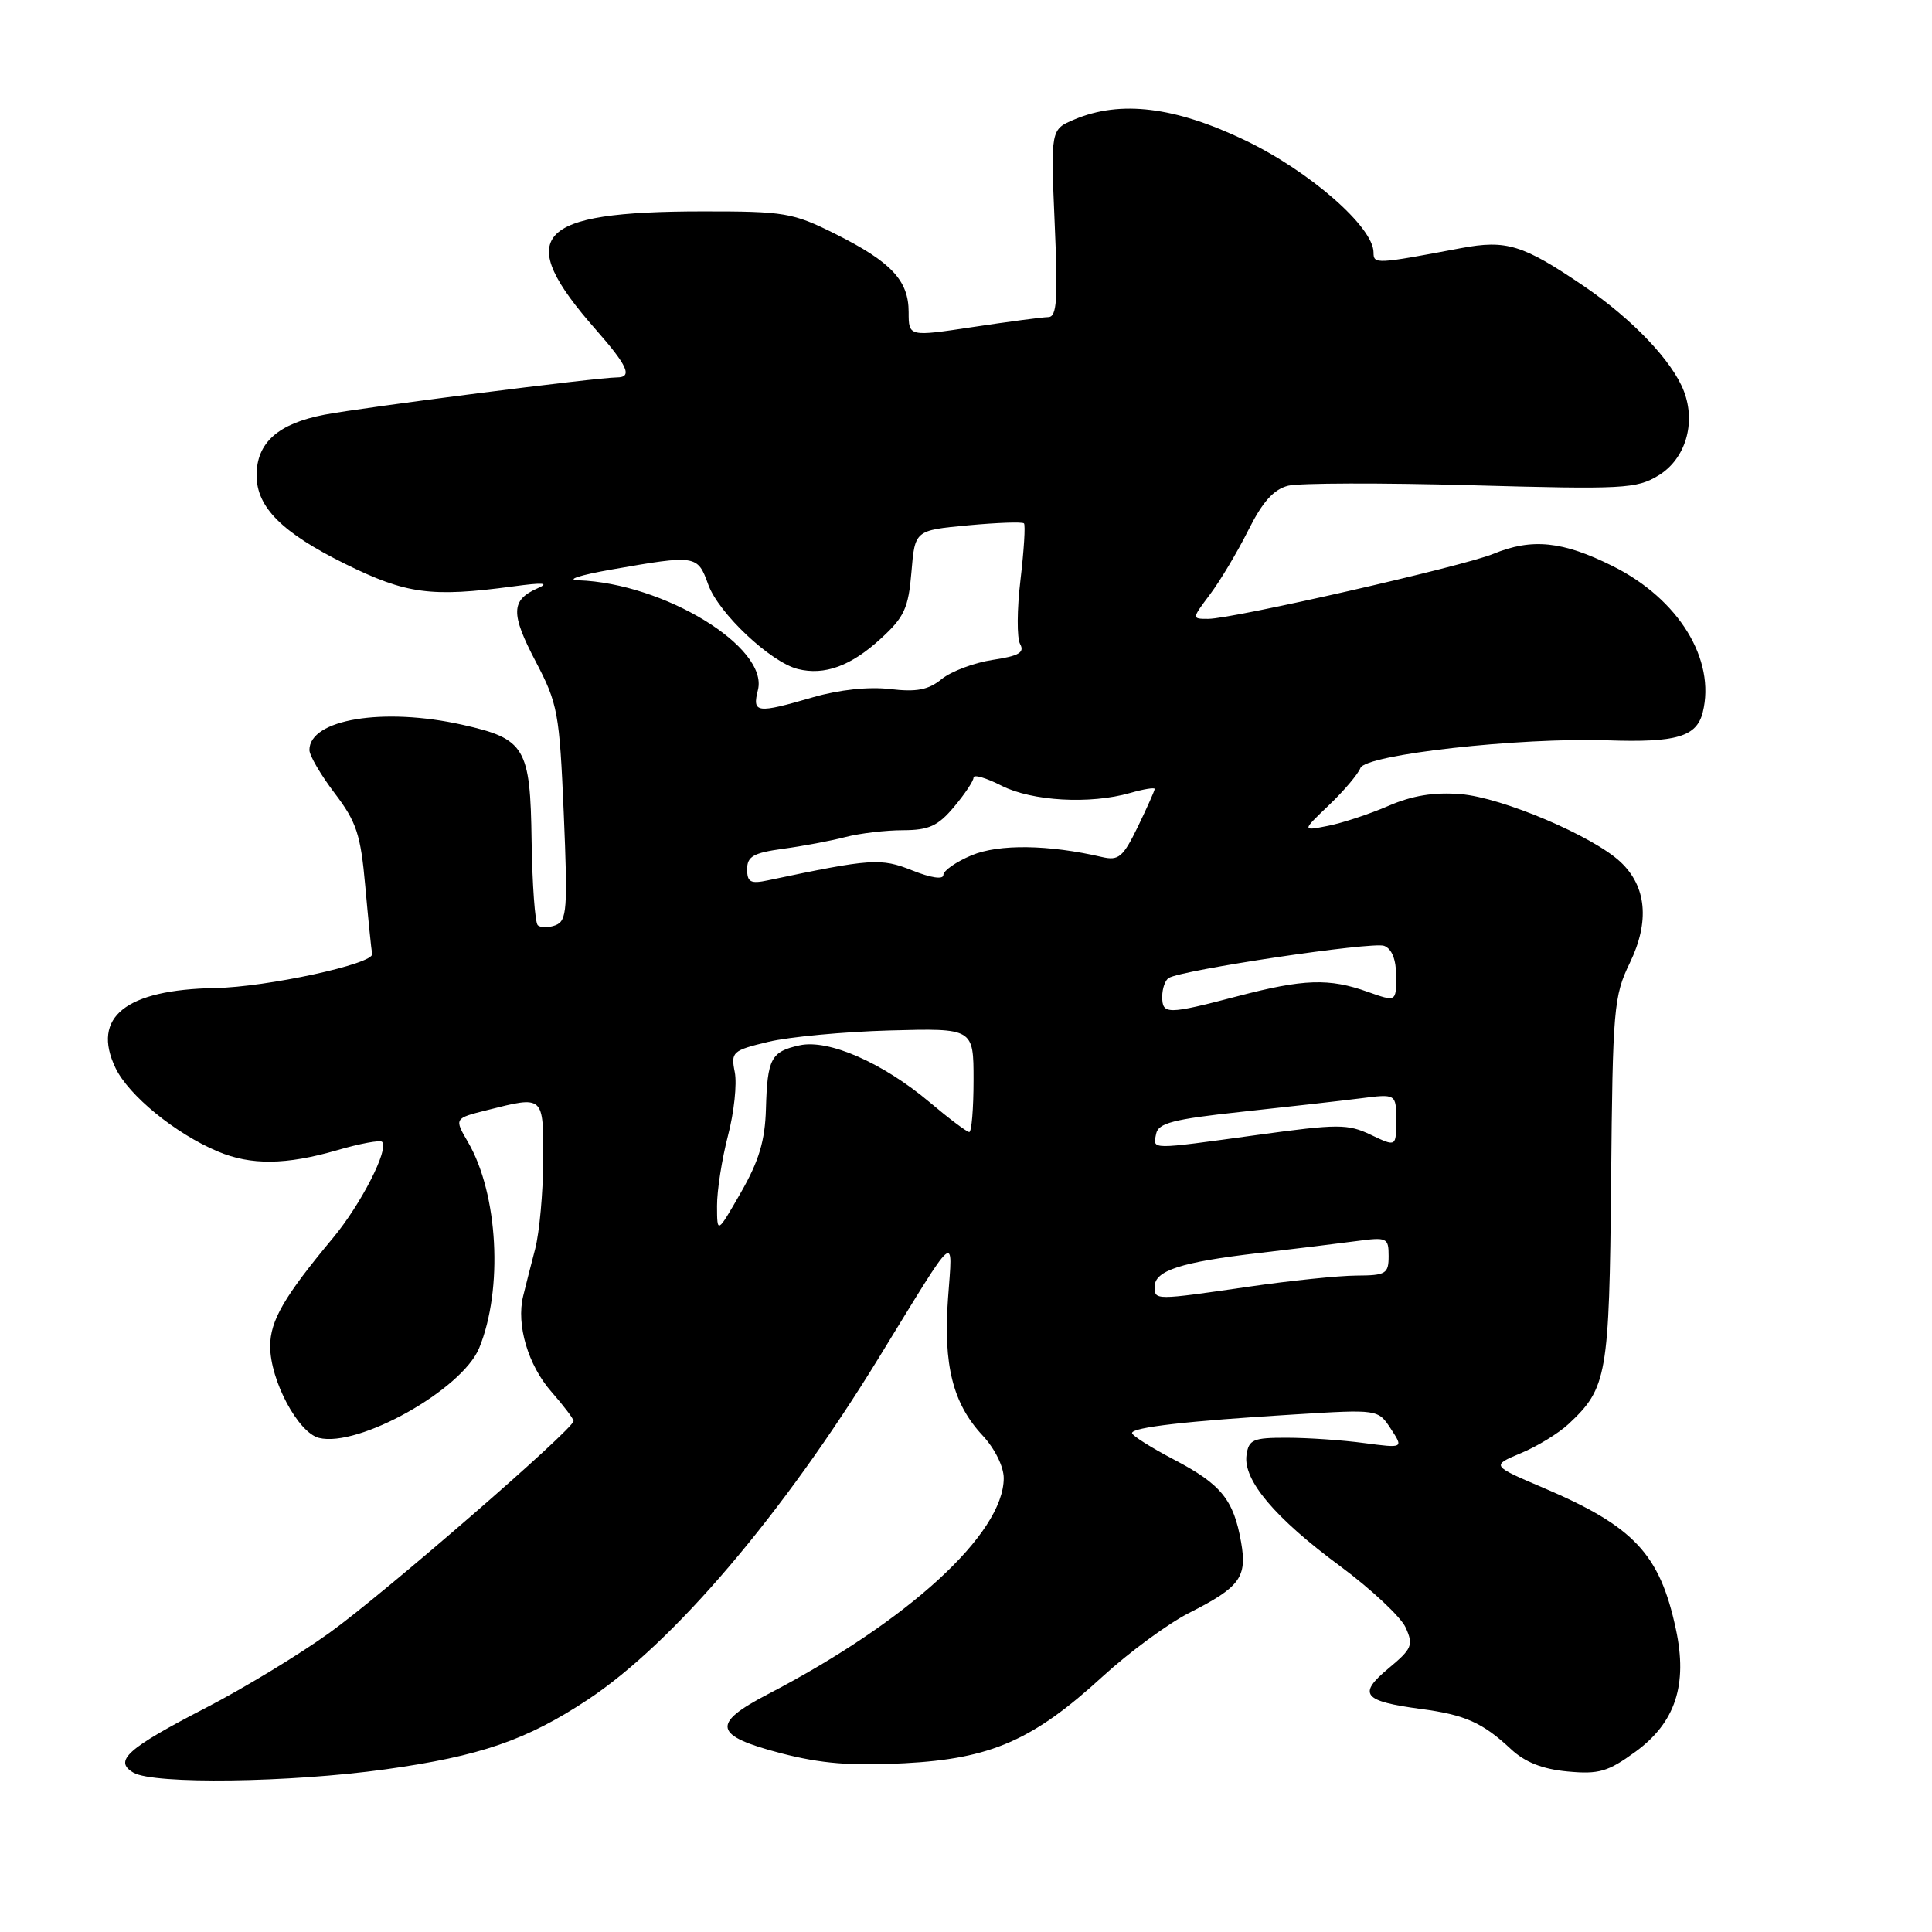 <?xml version="1.0" encoding="UTF-8" standalone="no"?>
<!DOCTYPE svg PUBLIC "-//W3C//DTD SVG 1.1//EN" "http://www.w3.org/Graphics/SVG/1.1/DTD/svg11.dtd" >
<svg xmlns="http://www.w3.org/2000/svg" xmlns:xlink="http://www.w3.org/1999/xlink" version="1.1" viewBox="0 0 256 256">
 <g >
 <path fill="currentColor"
d=" M 51.06 234.45 C 63.62 232.70 69.78 230.58 77.89 225.21 C 89.21 217.72 103.74 200.65 116.51 179.81 C 127.01 162.69 126.24 163.35 125.62 172.00 C 124.97 180.88 126.26 185.99 130.19 190.20 C 131.81 191.93 133.00 194.33 133.00 195.86 C 132.99 203.23 120.32 214.83 101.73 224.50 C 94.19 228.42 94.54 229.99 103.51 232.32 C 108.80 233.69 112.77 234.01 119.84 233.64 C 131.30 233.04 136.87 230.60 146.11 222.14 C 149.63 218.92 154.78 215.13 157.56 213.72 C 164.32 210.30 165.27 209.00 164.45 204.33 C 163.46 198.71 161.80 196.67 155.59 193.42 C 152.52 191.81 150.00 190.22 150.00 189.89 C 150.00 189.12 157.27 188.29 171.55 187.42 C 182.60 186.74 182.60 186.74 184.29 189.32 C 185.98 191.90 185.98 191.90 180.74 191.21 C 177.86 190.82 173.25 190.51 170.50 190.51 C 166.04 190.50 165.46 190.75 165.17 192.80 C 164.70 196.12 168.91 201.12 177.59 207.53 C 181.70 210.58 185.60 214.23 186.25 215.64 C 187.31 217.99 187.12 218.46 183.96 221.09 C 179.86 224.51 180.61 225.42 188.30 226.45 C 194.12 227.22 196.44 228.25 200.20 231.76 C 202.07 233.51 204.39 234.42 207.70 234.73 C 211.86 235.12 213.06 234.77 216.70 232.12 C 222.00 228.26 223.65 223.25 222.06 215.86 C 219.93 205.91 216.52 202.27 204.52 197.15 C 197.59 194.20 197.59 194.20 201.53 192.55 C 203.70 191.65 206.53 189.91 207.83 188.70 C 212.95 183.92 213.24 182.30 213.48 156.43 C 213.69 133.63 213.83 131.98 215.96 127.59 C 218.61 122.11 218.18 117.46 214.73 114.22 C 211.07 110.78 199.03 105.67 193.56 105.23 C 190.01 104.94 187.14 105.41 183.96 106.79 C 181.46 107.87 177.86 109.06 175.96 109.43 C 172.50 110.12 172.50 110.12 176.09 106.69 C 178.07 104.80 179.94 102.59 180.26 101.77 C 180.94 99.98 201.30 97.70 213.05 98.10 C 222.13 98.41 224.81 97.62 225.62 94.40 C 227.37 87.41 222.44 79.37 213.71 75.02 C 207.08 71.70 202.99 71.28 197.87 73.39 C 193.92 75.03 163.32 82.00 160.10 82.00 C 157.90 82.00 157.90 82.00 160.34 78.75 C 161.68 76.96 163.96 73.15 165.40 70.27 C 167.29 66.49 168.76 64.85 170.69 64.36 C 172.15 64.00 183.09 63.97 194.99 64.30 C 215.12 64.86 216.85 64.77 219.76 63.00 C 223.32 60.83 224.75 56.11 223.13 51.85 C 221.62 47.87 216.30 42.28 209.87 37.91 C 201.77 32.41 199.62 31.75 193.59 32.88 C 182.31 35.01 182.00 35.03 182.00 33.45 C 182.00 30.09 173.52 22.68 165.00 18.60 C 155.69 14.13 148.46 13.25 142.36 15.83 C 139.22 17.15 139.22 17.15 139.75 29.58 C 140.20 39.79 140.04 42.00 138.90 42.02 C 138.13 42.03 133.65 42.62 128.95 43.33 C 120.40 44.62 120.40 44.62 120.40 41.36 C 120.40 37.16 118.10 34.71 110.69 31.00 C 105.05 28.18 103.97 28.00 93.09 28.01 C 70.84 28.02 67.97 31.21 78.98 43.71 C 83.18 48.49 83.85 50.00 81.75 50.01 C 79.08 50.02 48.21 53.96 43.00 54.95 C 36.84 56.13 34.00 58.66 34.00 62.98 C 34.00 67.21 37.37 70.58 45.74 74.72 C 53.84 78.72 57.12 79.16 68.00 77.70 C 71.98 77.16 72.87 77.23 71.23 77.95 C 67.69 79.51 67.64 81.29 70.99 87.67 C 73.91 93.24 74.13 94.43 74.70 107.77 C 75.24 120.51 75.13 122.01 73.61 122.60 C 72.68 122.95 71.62 122.95 71.25 122.59 C 70.89 122.22 70.53 117.22 70.44 111.46 C 70.27 99.01 69.61 97.90 61.25 96.03 C 50.78 93.69 41.00 95.31 41.00 99.38 C 41.00 100.11 42.51 102.69 44.35 105.11 C 47.24 108.91 47.79 110.56 48.40 117.42 C 48.79 121.78 49.20 125.82 49.31 126.41 C 49.54 127.72 35.35 130.80 28.50 130.92 C 16.64 131.13 12.09 134.78 15.30 141.50 C 17.04 145.15 23.25 150.22 28.87 152.58 C 33.26 154.43 37.90 154.37 44.67 152.41 C 47.68 151.53 50.37 151.03 50.63 151.30 C 51.58 152.24 47.84 159.56 44.15 164.00 C 37.64 171.82 35.80 174.99 35.80 178.39 C 35.80 182.90 39.49 189.83 42.26 190.53 C 47.49 191.84 61.22 184.14 63.49 178.63 C 66.69 170.84 66.01 158.20 62.02 151.35 C 60.18 148.19 60.18 148.19 64.53 147.10 C 72.11 145.19 72.00 145.09 71.98 153.75 C 71.96 158.01 71.48 163.30 70.91 165.50 C 70.33 167.70 69.62 170.51 69.32 171.74 C 68.39 175.54 69.97 180.89 73.05 184.40 C 74.67 186.25 76.00 188.00 76.00 188.29 C 76.00 189.37 50.81 211.22 43.65 216.36 C 39.59 219.28 32.21 223.75 27.27 226.30 C 16.84 231.69 15.01 233.33 17.69 234.89 C 20.38 236.45 38.40 236.21 51.06 234.45 Z  M 153.00 170.48 C 153.00 168.36 156.51 167.23 166.74 166.04 C 171.56 165.48 177.41 164.76 179.75 164.45 C 183.79 163.91 184.00 164.00 184.00 166.44 C 184.00 168.78 183.64 169.00 179.75 169.02 C 177.41 169.03 171.00 169.69 165.50 170.49 C 152.94 172.31 153.00 172.31 153.00 170.48 Z  M 95.01 159.80 C 95.00 157.76 95.66 153.57 96.46 150.48 C 97.27 147.40 97.67 143.61 97.36 142.06 C 96.83 139.39 97.04 139.19 101.80 138.05 C 104.55 137.39 111.80 136.71 117.90 136.54 C 129.00 136.24 129.00 136.24 129.00 143.12 C 129.00 146.90 128.74 150.00 128.43 150.00 C 128.12 150.00 125.75 148.22 123.18 146.05 C 116.97 140.82 109.78 137.67 105.96 138.51 C 102.16 139.34 101.68 140.25 101.49 146.94 C 101.37 151.16 100.57 153.82 98.18 158.00 C 95.02 163.50 95.02 163.50 95.01 159.80 Z  M 153.19 150.25 C 153.47 148.81 155.42 148.30 164.51 147.32 C 170.56 146.67 177.64 145.87 180.25 145.54 C 185.00 144.93 185.00 144.93 185.00 148.45 C 185.00 151.97 185.00 151.97 181.65 150.37 C 178.58 148.91 177.32 148.91 166.56 150.39 C 152.16 152.37 152.78 152.37 153.19 150.25 Z  M 154.00 132.06 C 154.00 130.99 154.39 129.88 154.86 129.59 C 156.60 128.51 181.88 124.74 183.41 125.33 C 184.43 125.72 185.00 127.15 185.00 129.35 C 185.00 132.76 185.00 132.76 181.25 131.43 C 176.12 129.59 172.75 129.71 164.00 132.00 C 154.65 134.45 154.00 134.45 154.00 132.06 Z  M 99.00 115.18 C 99.00 113.48 99.83 113.01 103.75 112.47 C 106.36 112.12 110.08 111.42 112.00 110.92 C 113.92 110.42 117.37 110.01 119.66 110.01 C 123.08 110.00 124.29 109.45 126.41 106.92 C 127.83 105.23 129.00 103.48 129.00 103.03 C 129.00 102.58 130.67 103.07 132.71 104.11 C 136.74 106.16 144.43 106.60 149.76 105.07 C 151.54 104.56 153.00 104.32 153.00 104.54 C 153.00 104.76 151.99 107.02 150.77 109.55 C 148.80 113.59 148.23 114.07 146.02 113.56 C 138.94 111.91 132.36 111.82 128.75 113.33 C 126.69 114.19 125.00 115.37 125.00 115.94 C 125.00 116.57 123.36 116.33 120.89 115.34 C 116.71 113.67 115.44 113.76 101.75 116.65 C 99.45 117.14 99.00 116.89 99.00 115.18 Z  M 100.43 91.42 C 101.85 85.75 87.98 77.28 76.64 76.89 C 74.90 76.83 76.84 76.20 81.00 75.47 C 92.25 73.50 92.43 73.52 93.85 77.47 C 95.22 81.26 102.10 87.74 105.72 88.65 C 109.25 89.53 112.76 88.25 116.70 84.63 C 119.83 81.77 120.37 80.59 120.77 75.80 C 121.23 70.27 121.23 70.27 128.26 69.61 C 132.13 69.25 135.47 69.13 135.68 69.35 C 135.89 69.56 135.68 72.92 135.22 76.82 C 134.75 80.72 134.73 84.56 135.17 85.34 C 135.80 86.46 134.99 86.92 131.53 87.44 C 129.09 87.81 126.05 88.95 124.79 89.97 C 123.02 91.42 121.46 91.72 117.92 91.30 C 115.10 90.97 111.19 91.39 107.76 92.38 C 100.21 94.58 99.66 94.50 100.43 91.42 Z "/>
</g>
</svg>